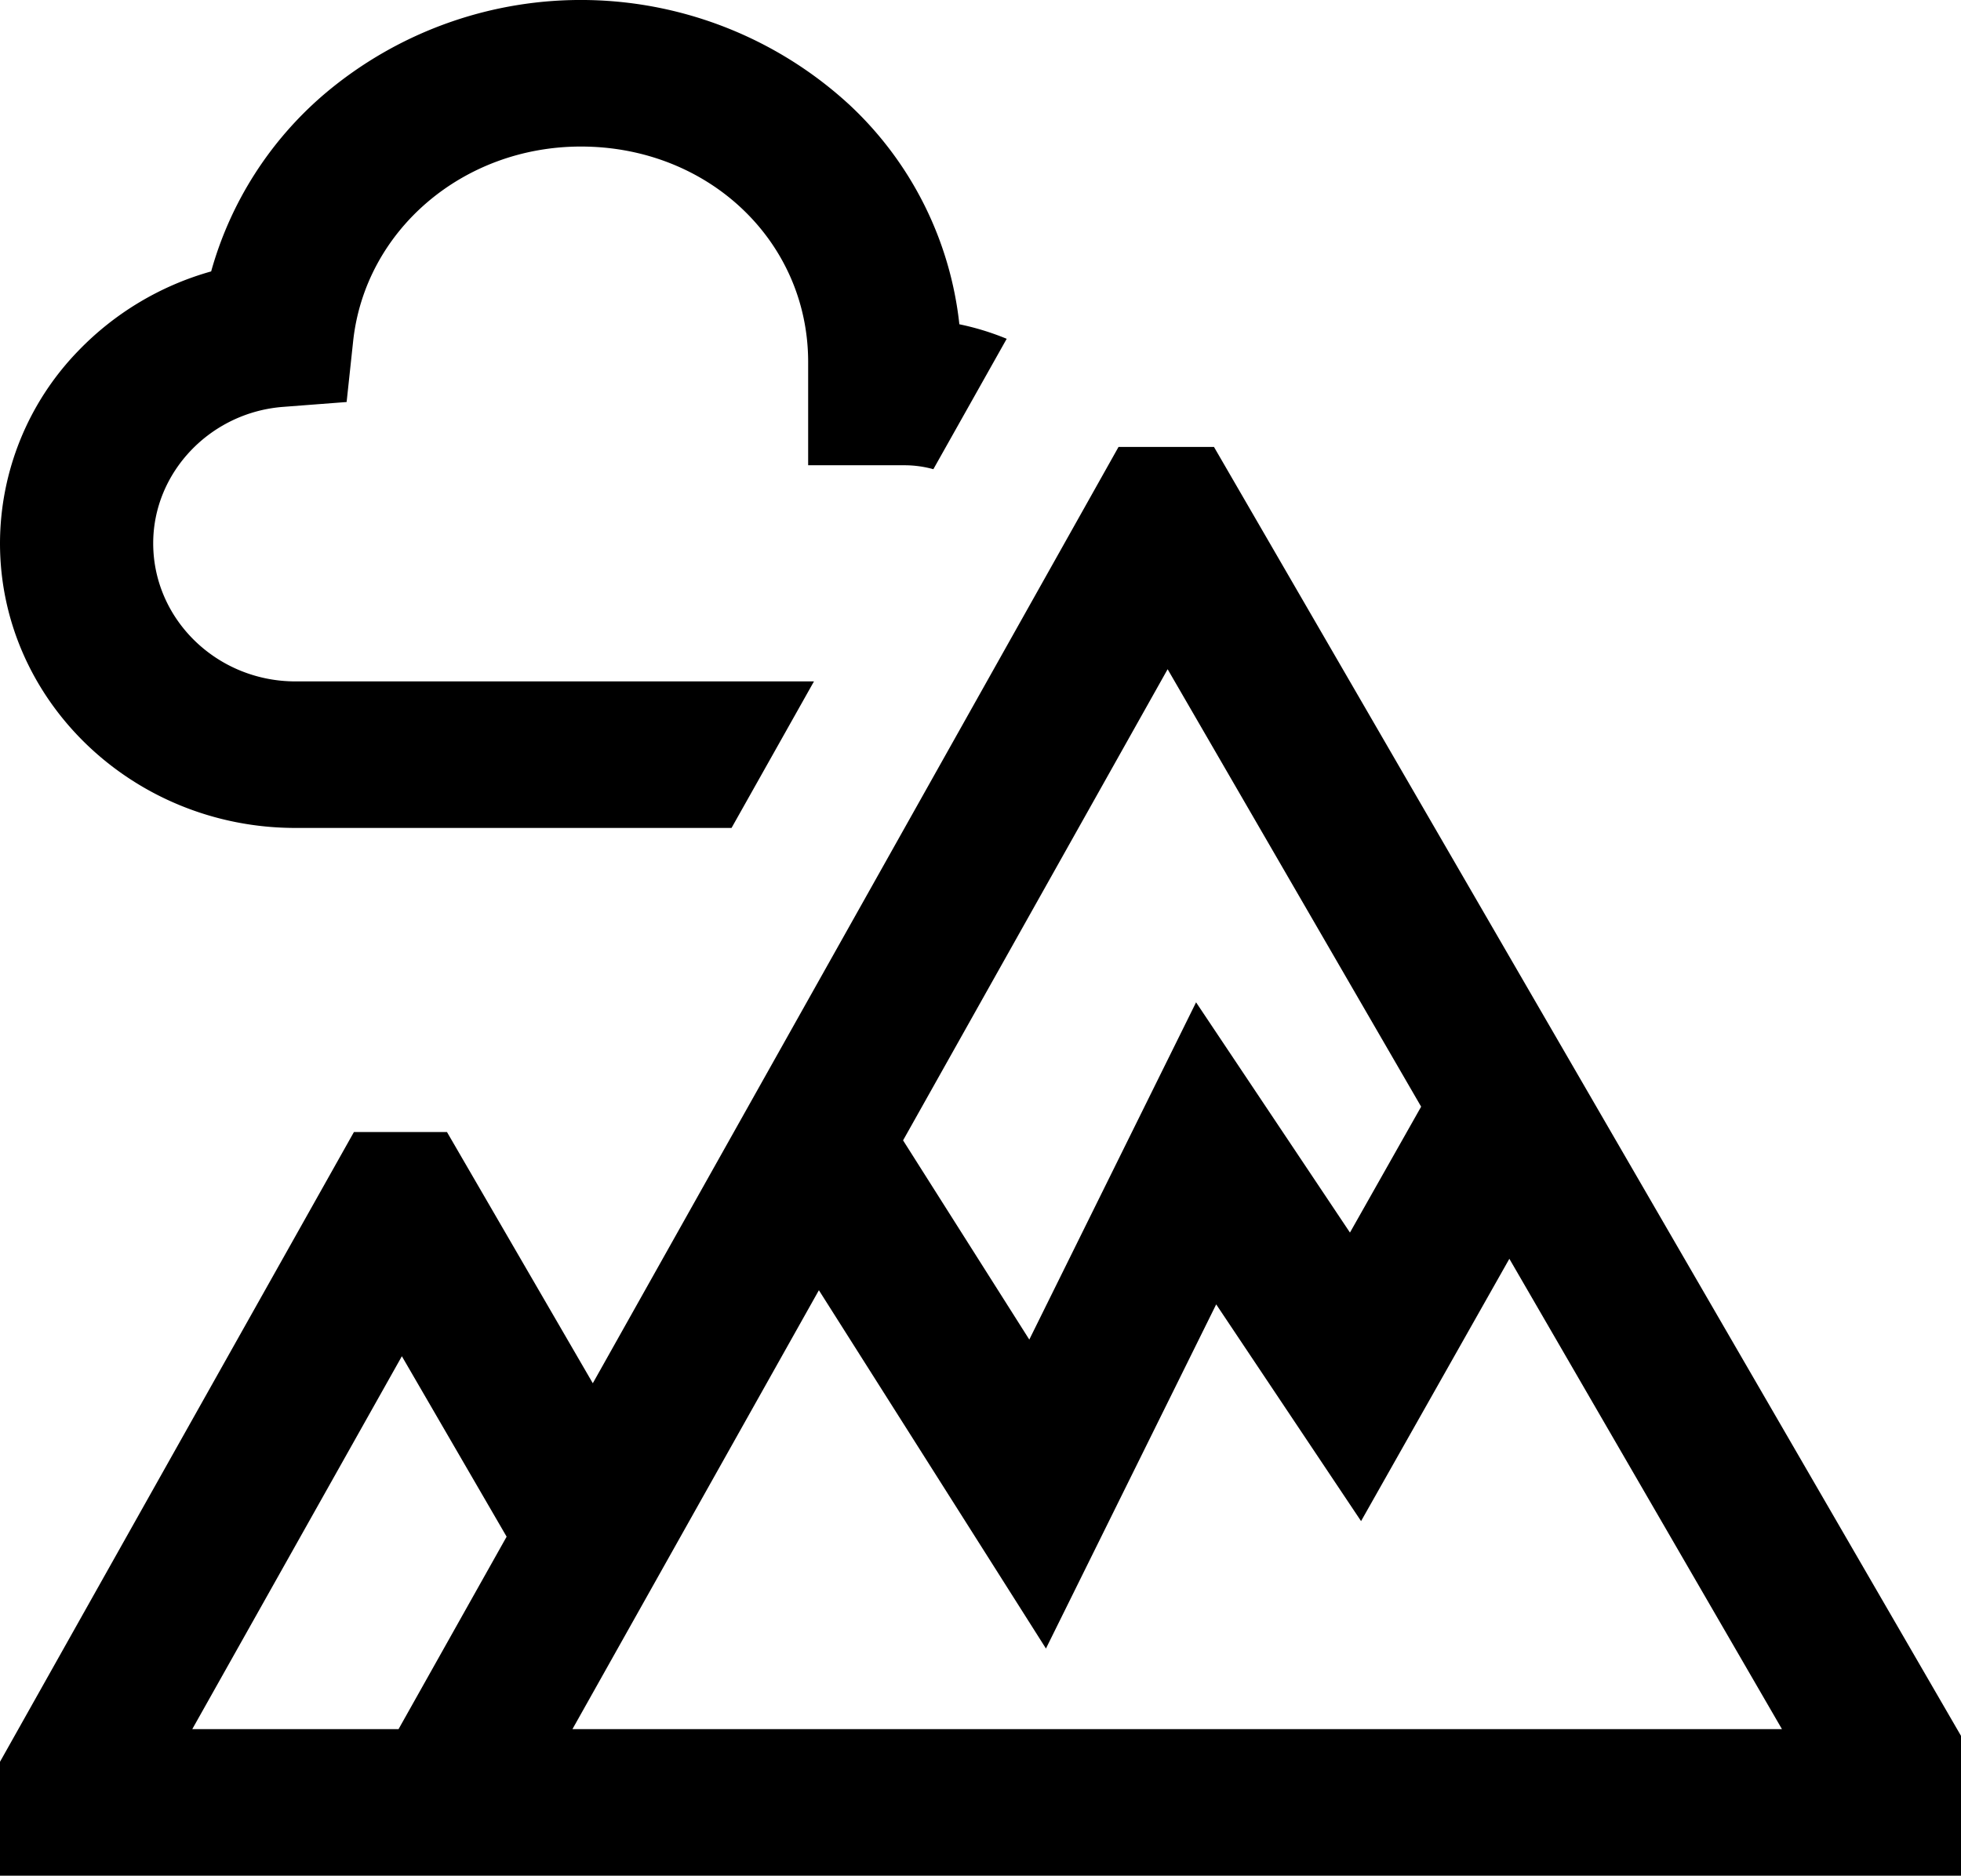 <svg xmlns="http://www.w3.org/2000/svg" width="304.006" height="290.825" viewBox="0 0 304.006 290.825">
  <path id="mountains" d="M188.2,69.3H173.4L91.9,214.471l-22.61-38.954H54.871L0,273.163v17.663H304.006V269.142Zm-7.187,34.461,39.3,67.828-11.034,19.521-23.857-35.7L159.568,207.7,140,176.812ZM29.807,268.1,62.3,210.283l16.24,27.979L61.786,268.1Zm58.937,0,38.206-68.051,35.2,55.555,26.391-53.362L211,235.848l22.99-40.674L276.249,268.1ZM0,84.236A42.932,42.932,0,0,1,12.106,54.43,45.8,45.8,0,0,1,32.735,42.082a55.884,55.884,0,0,1,17.558-27.5,61.463,61.463,0,0,1,81.453,1.726,54.55,54.55,0,0,1,16.98,33.97,41.049,41.049,0,0,1,7.339,2.252L144.695,72.749a16.7,16.7,0,0,0-4.457-.611H125.284V56.122c0-18.73-15.476-33.4-35.234-33.4-18.281,0-33.459,12.984-35.306,30.2l-1.009,9.41-9.856.755C32.592,63.953,23.75,73.242,23.75,84.236c0,11.809,9.894,21.415,22.056,21.415h80.381l-12.78,22.721h-67.6C20.548,128.372,0,108.573,0,84.236Z"/>
</svg>
